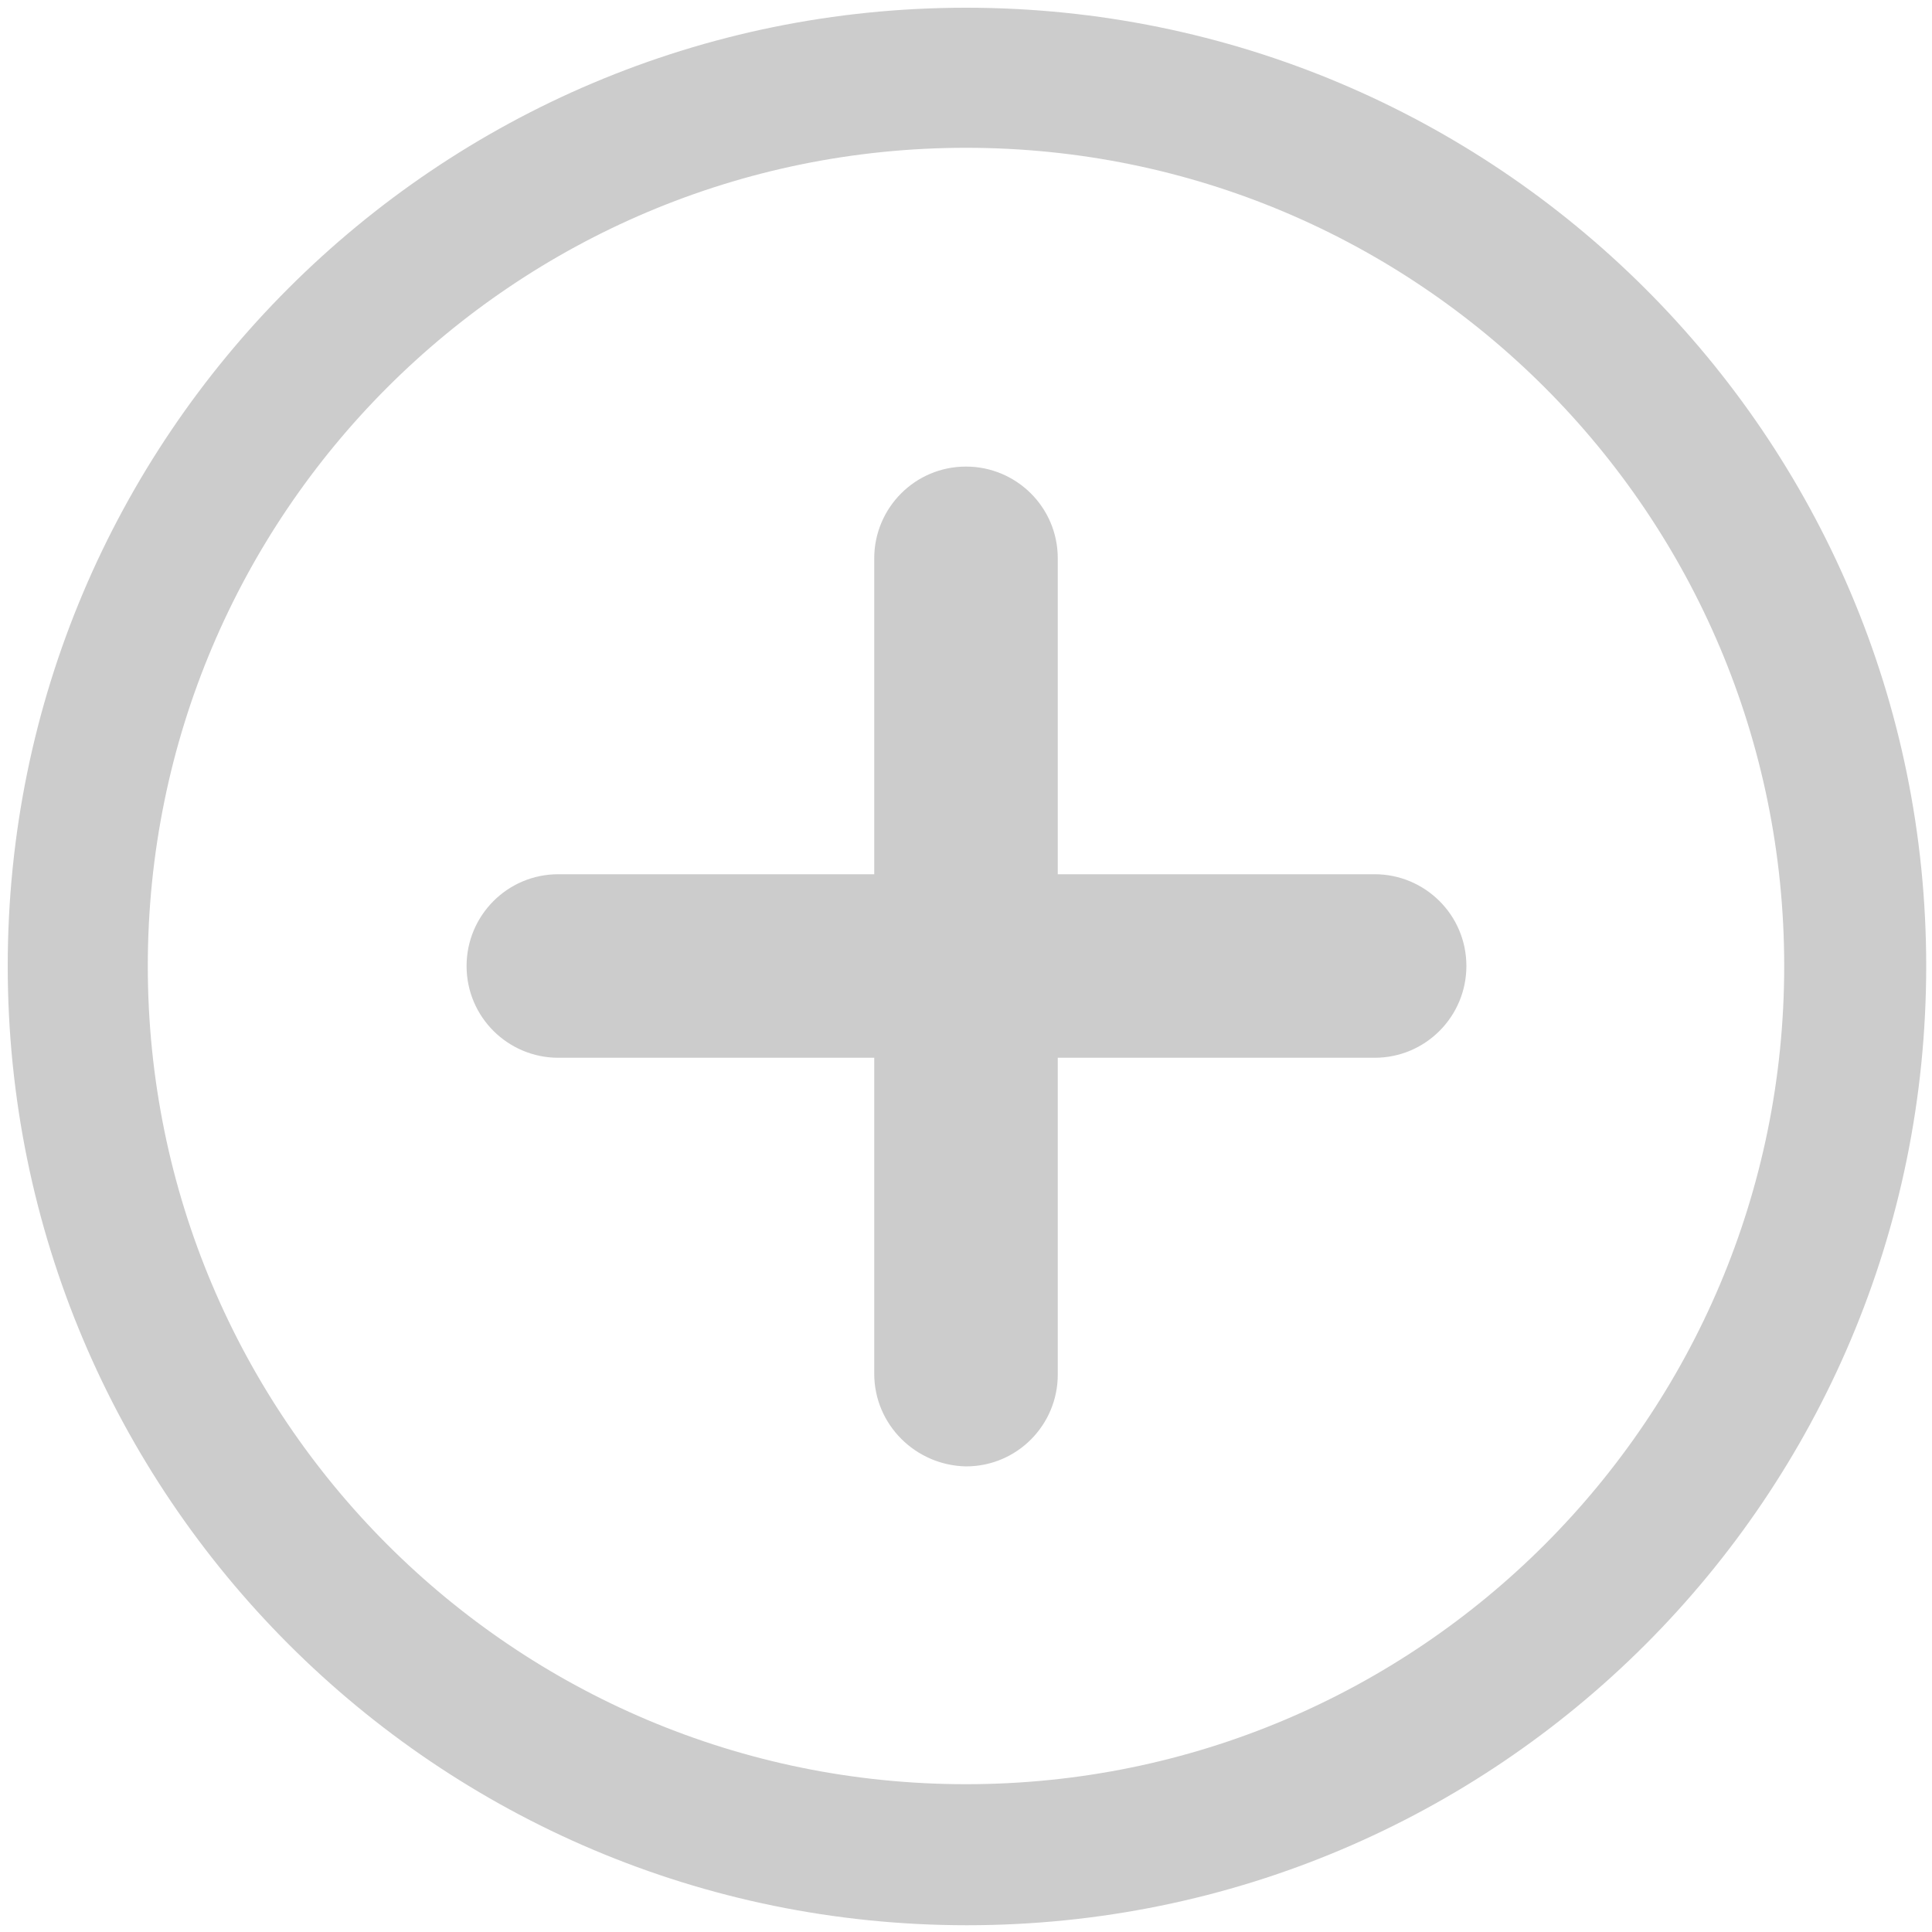 <svg viewBox="0 0 1024 1024" xmlns="http://www.w3.org/2000/svg" width="50" height="50"><path d="M512 4.096C231.424 4.096 4.096 231.424 4.096 512s227.328 508.416 508.416 508.416S1020.928 793.088 1020.928 512 792.576 4.096 512 4.096zm0 941.568C272.384 945.664 78.336 751.616 78.336 512S272.384 78.336 512 78.336 945.664 272.384 945.664 512 751.616 945.664 512 945.664z" fill="#ccc"/><path d="M463.36 728.064V295.936c0-26.624 21.504-48.64 48.64-48.64 26.624 0 48.64 21.504 48.64 48.64v432.64c0 26.624-21.504 48.64-48.64 48.64-26.624-.512-48.64-22.016-48.64-49.152z" fill="#ccc"/><path d="M295.936 463.36h432.64c26.624 0 48.64 21.504 48.64 48.64 0 26.624-21.504 48.64-48.64 48.64h-432.64c-26.624 0-48.64-21.504-48.64-48.64 0-26.624 21.504-48.64 48.64-48.64z" fill="#ccc"/></svg>